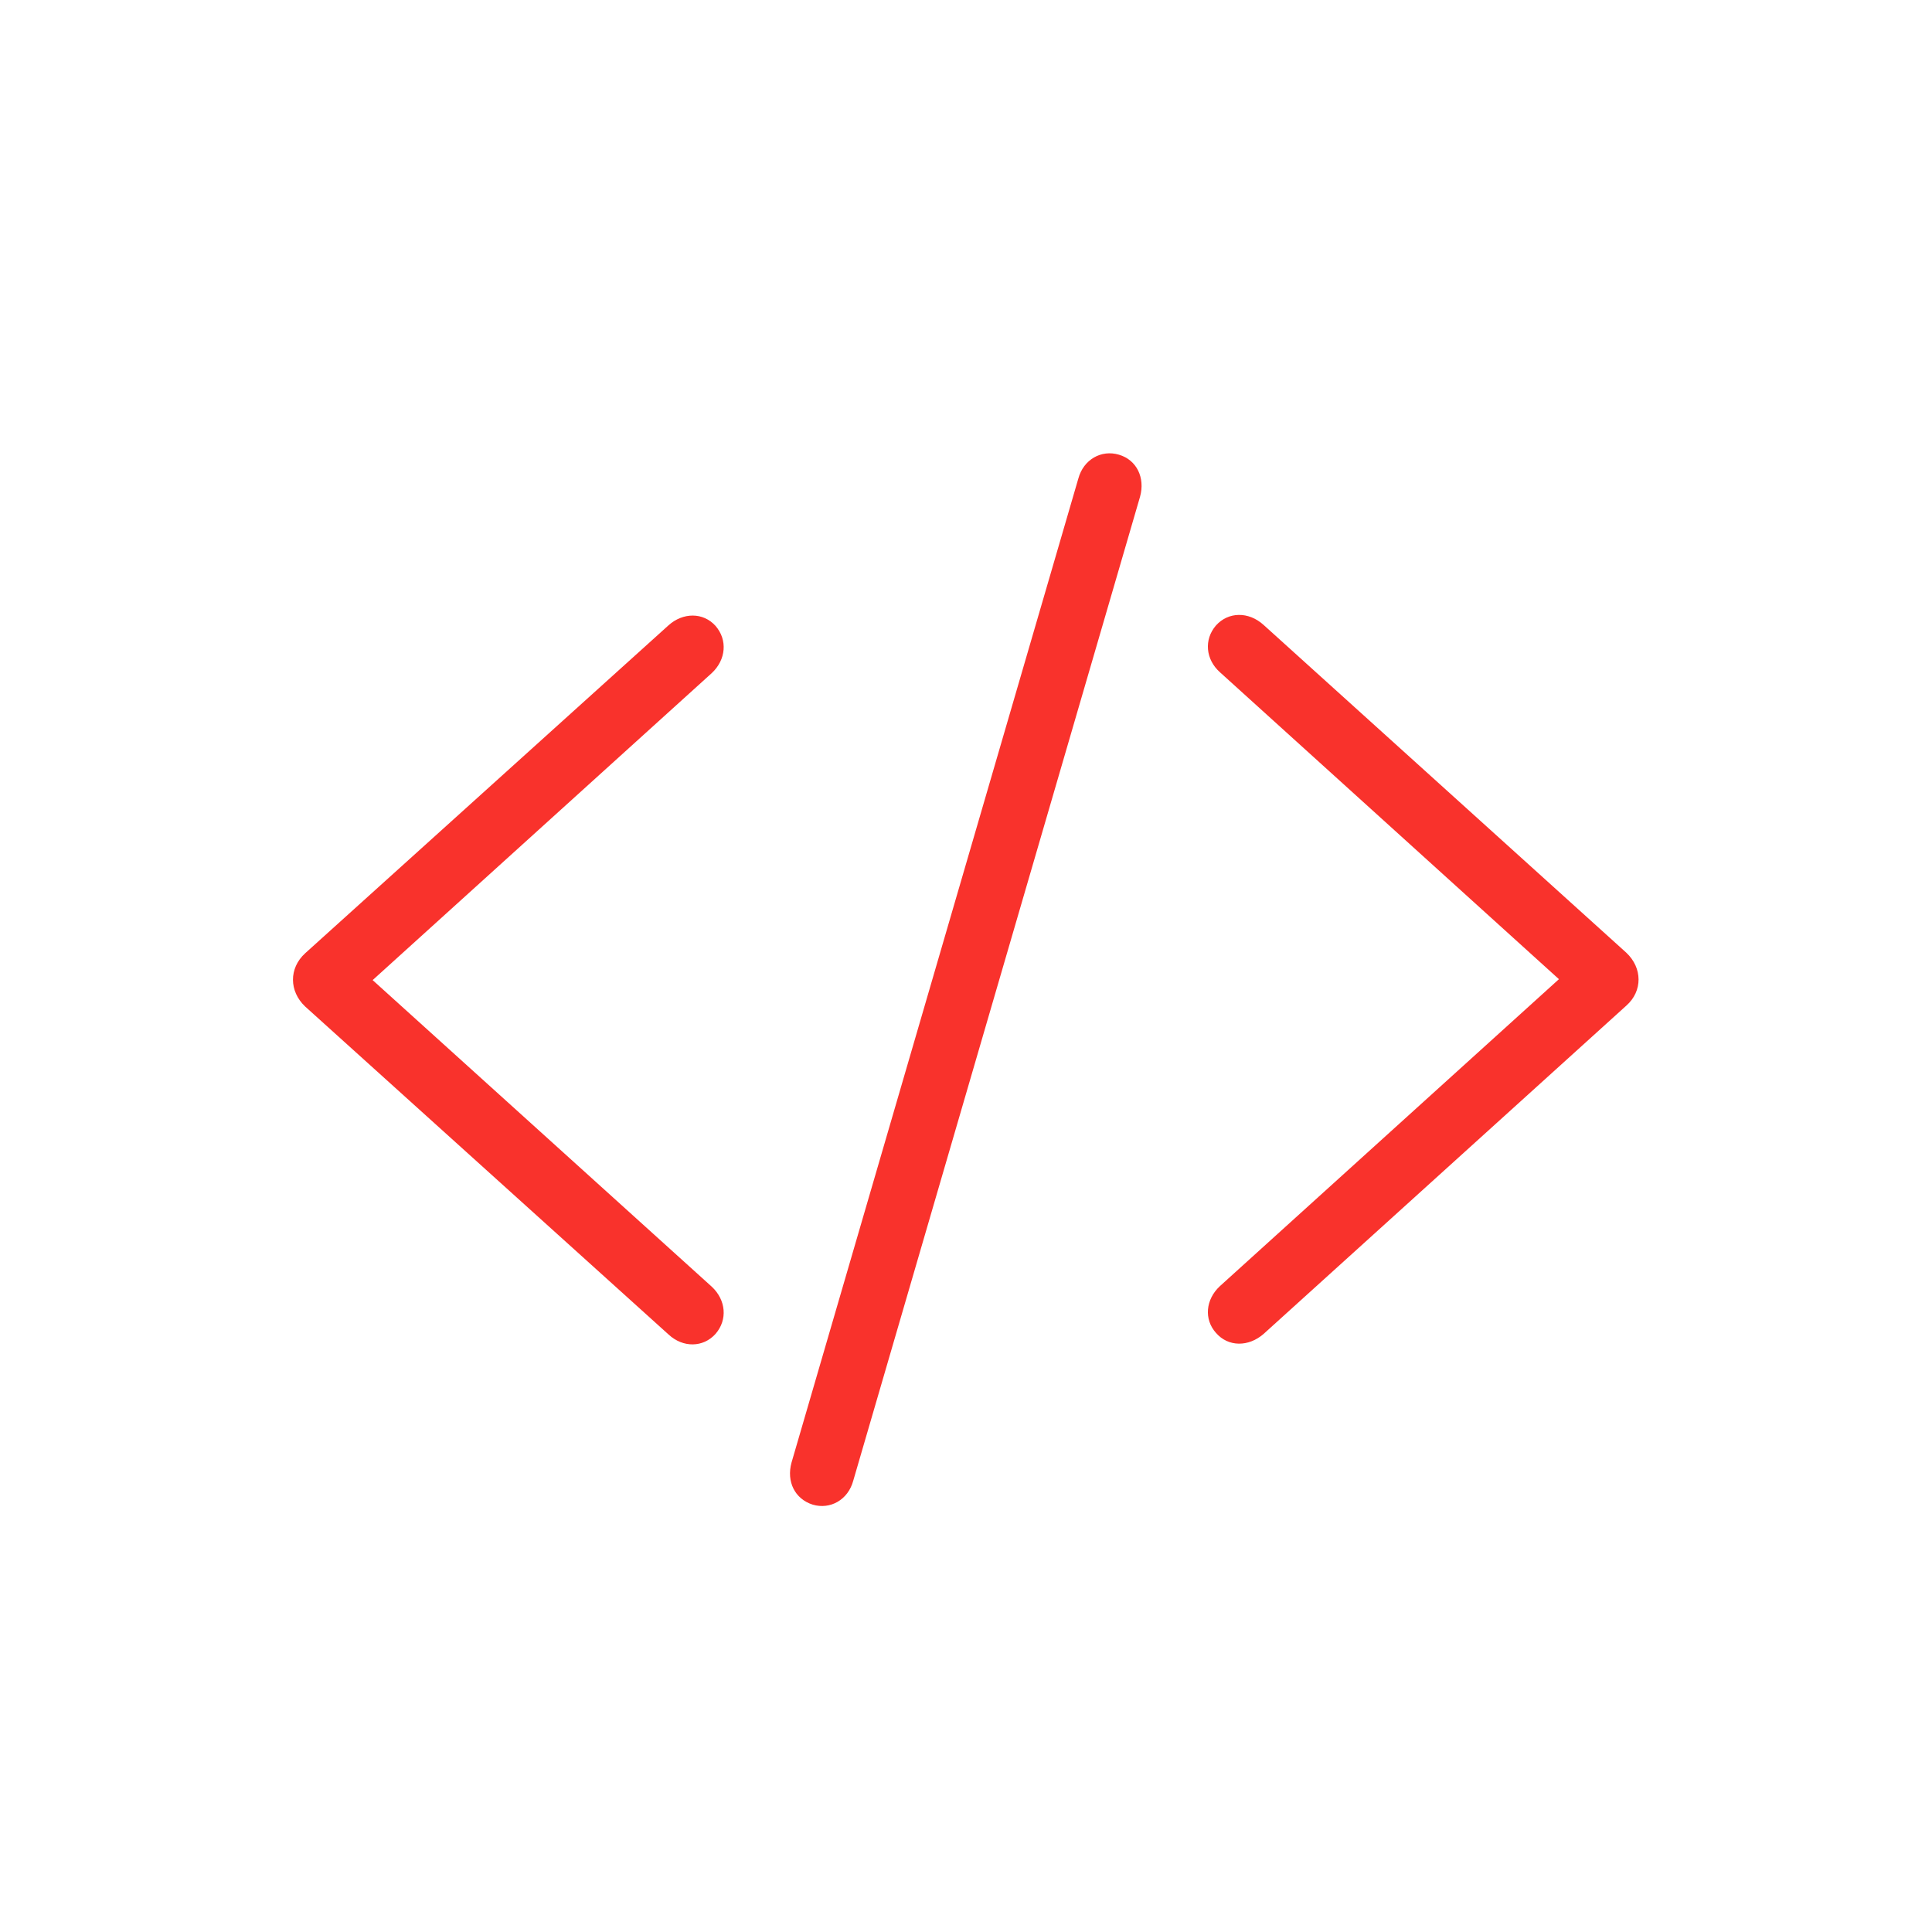 <svg width="50" height="50" viewBox="0 0 50 50" fill="none" xmlns="http://www.w3.org/2000/svg">
<path d="M21.033 38.94C21.485 39.074 21.949 38.818 22.083 38.317L29.505 12.853C29.639 12.365 29.419 11.901 28.956 11.767C28.504 11.633 28.04 11.889 27.906 12.389L20.484 37.853C20.35 38.342 20.569 38.793 21.033 38.94ZM32.703 34.521L42.09 26.025C42.517 25.646 42.505 25.048 42.09 24.657L32.703 16.174C32.312 15.819 31.788 15.832 31.47 16.186C31.153 16.552 31.202 17.065 31.568 17.394L40.345 25.341L31.568 33.288C31.202 33.63 31.153 34.142 31.47 34.496C31.788 34.862 32.312 34.862 32.703 34.521ZM17.298 34.533C17.676 34.887 18.201 34.875 18.518 34.521C18.836 34.154 18.787 33.642 18.421 33.3L9.644 25.365L18.421 17.419C18.787 17.077 18.836 16.564 18.518 16.198C18.201 15.844 17.676 15.844 17.298 16.186L7.898 24.67C7.471 25.06 7.483 25.658 7.898 26.049L17.298 34.533Z" fill="#F9322C"/>
</svg>
